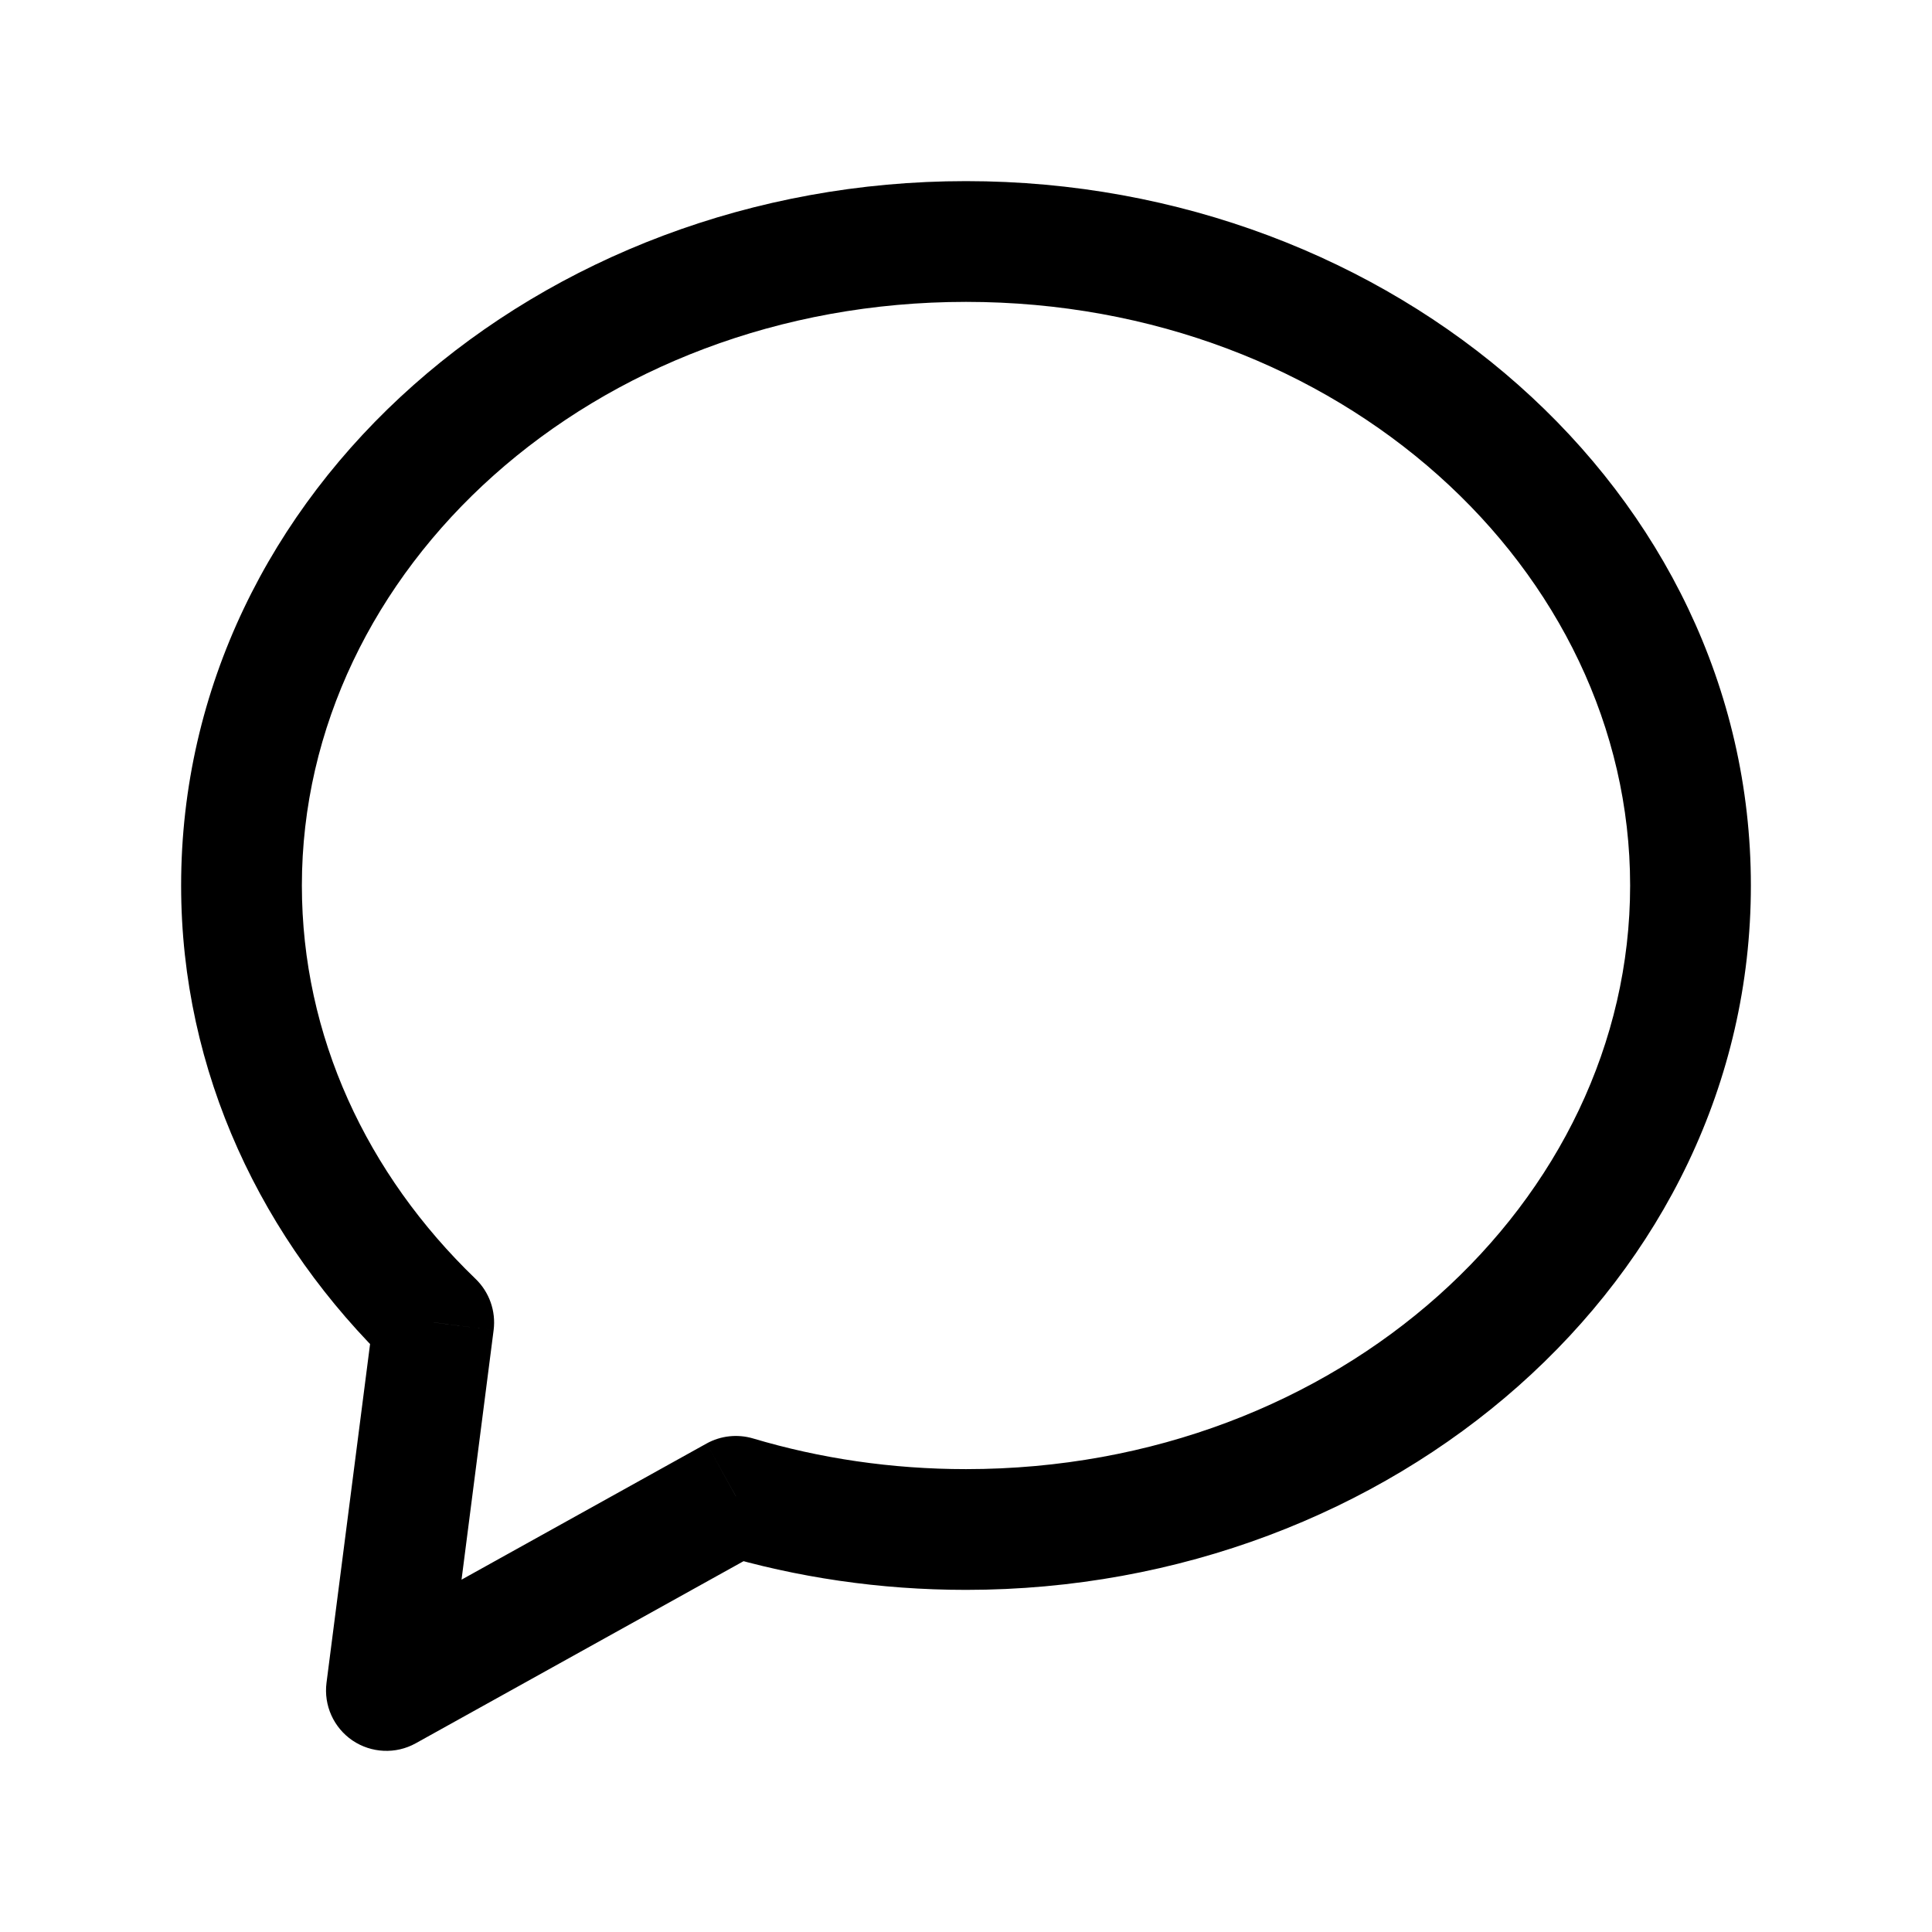 <svg width="16" height="16" viewBox="0 0 24 24" fill="none" xmlns="http://www.w3.org/2000/svg">
<path d="M9.142 18.588L9.355 17.869C9.162 17.812 8.954 17.834 8.777 17.932L9.142 18.588ZM4.8 21L4.056 20.904C4.02 21.185 4.145 21.462 4.379 21.621C4.613 21.779 4.917 21.793 5.164 21.656L4.8 21ZM5.388 16.427L6.132 16.523C6.162 16.288 6.079 16.052 5.908 15.887L5.388 16.427ZM12 19.75C17.299 19.75 21.75 15.913 21.75 11H20.25C20.25 14.924 16.642 18.25 12 18.25V19.75ZM8.928 19.307C9.895 19.595 10.928 19.75 12 19.75V18.25C11.073 18.25 10.184 18.116 9.355 17.869L8.928 19.307ZM5.164 21.656L9.506 19.244L8.777 17.932L4.436 20.344L5.164 21.656ZM4.644 16.332L4.056 20.904L5.544 21.096L6.132 16.523L4.644 16.332ZM2.25 11C2.25 13.319 3.255 15.416 4.868 16.968L5.908 15.887C4.557 14.587 3.75 12.87 3.75 11H2.25ZM12 2.25C6.701 2.25 2.25 6.087 2.25 11H3.75C3.75 7.077 7.358 3.75 12 3.75V2.25ZM21.75 11C21.75 6.087 17.299 2.25 12 2.25V3.75C16.642 3.75 20.25 7.077 20.25 11H21.75Z" fill="black"/>
</svg>
